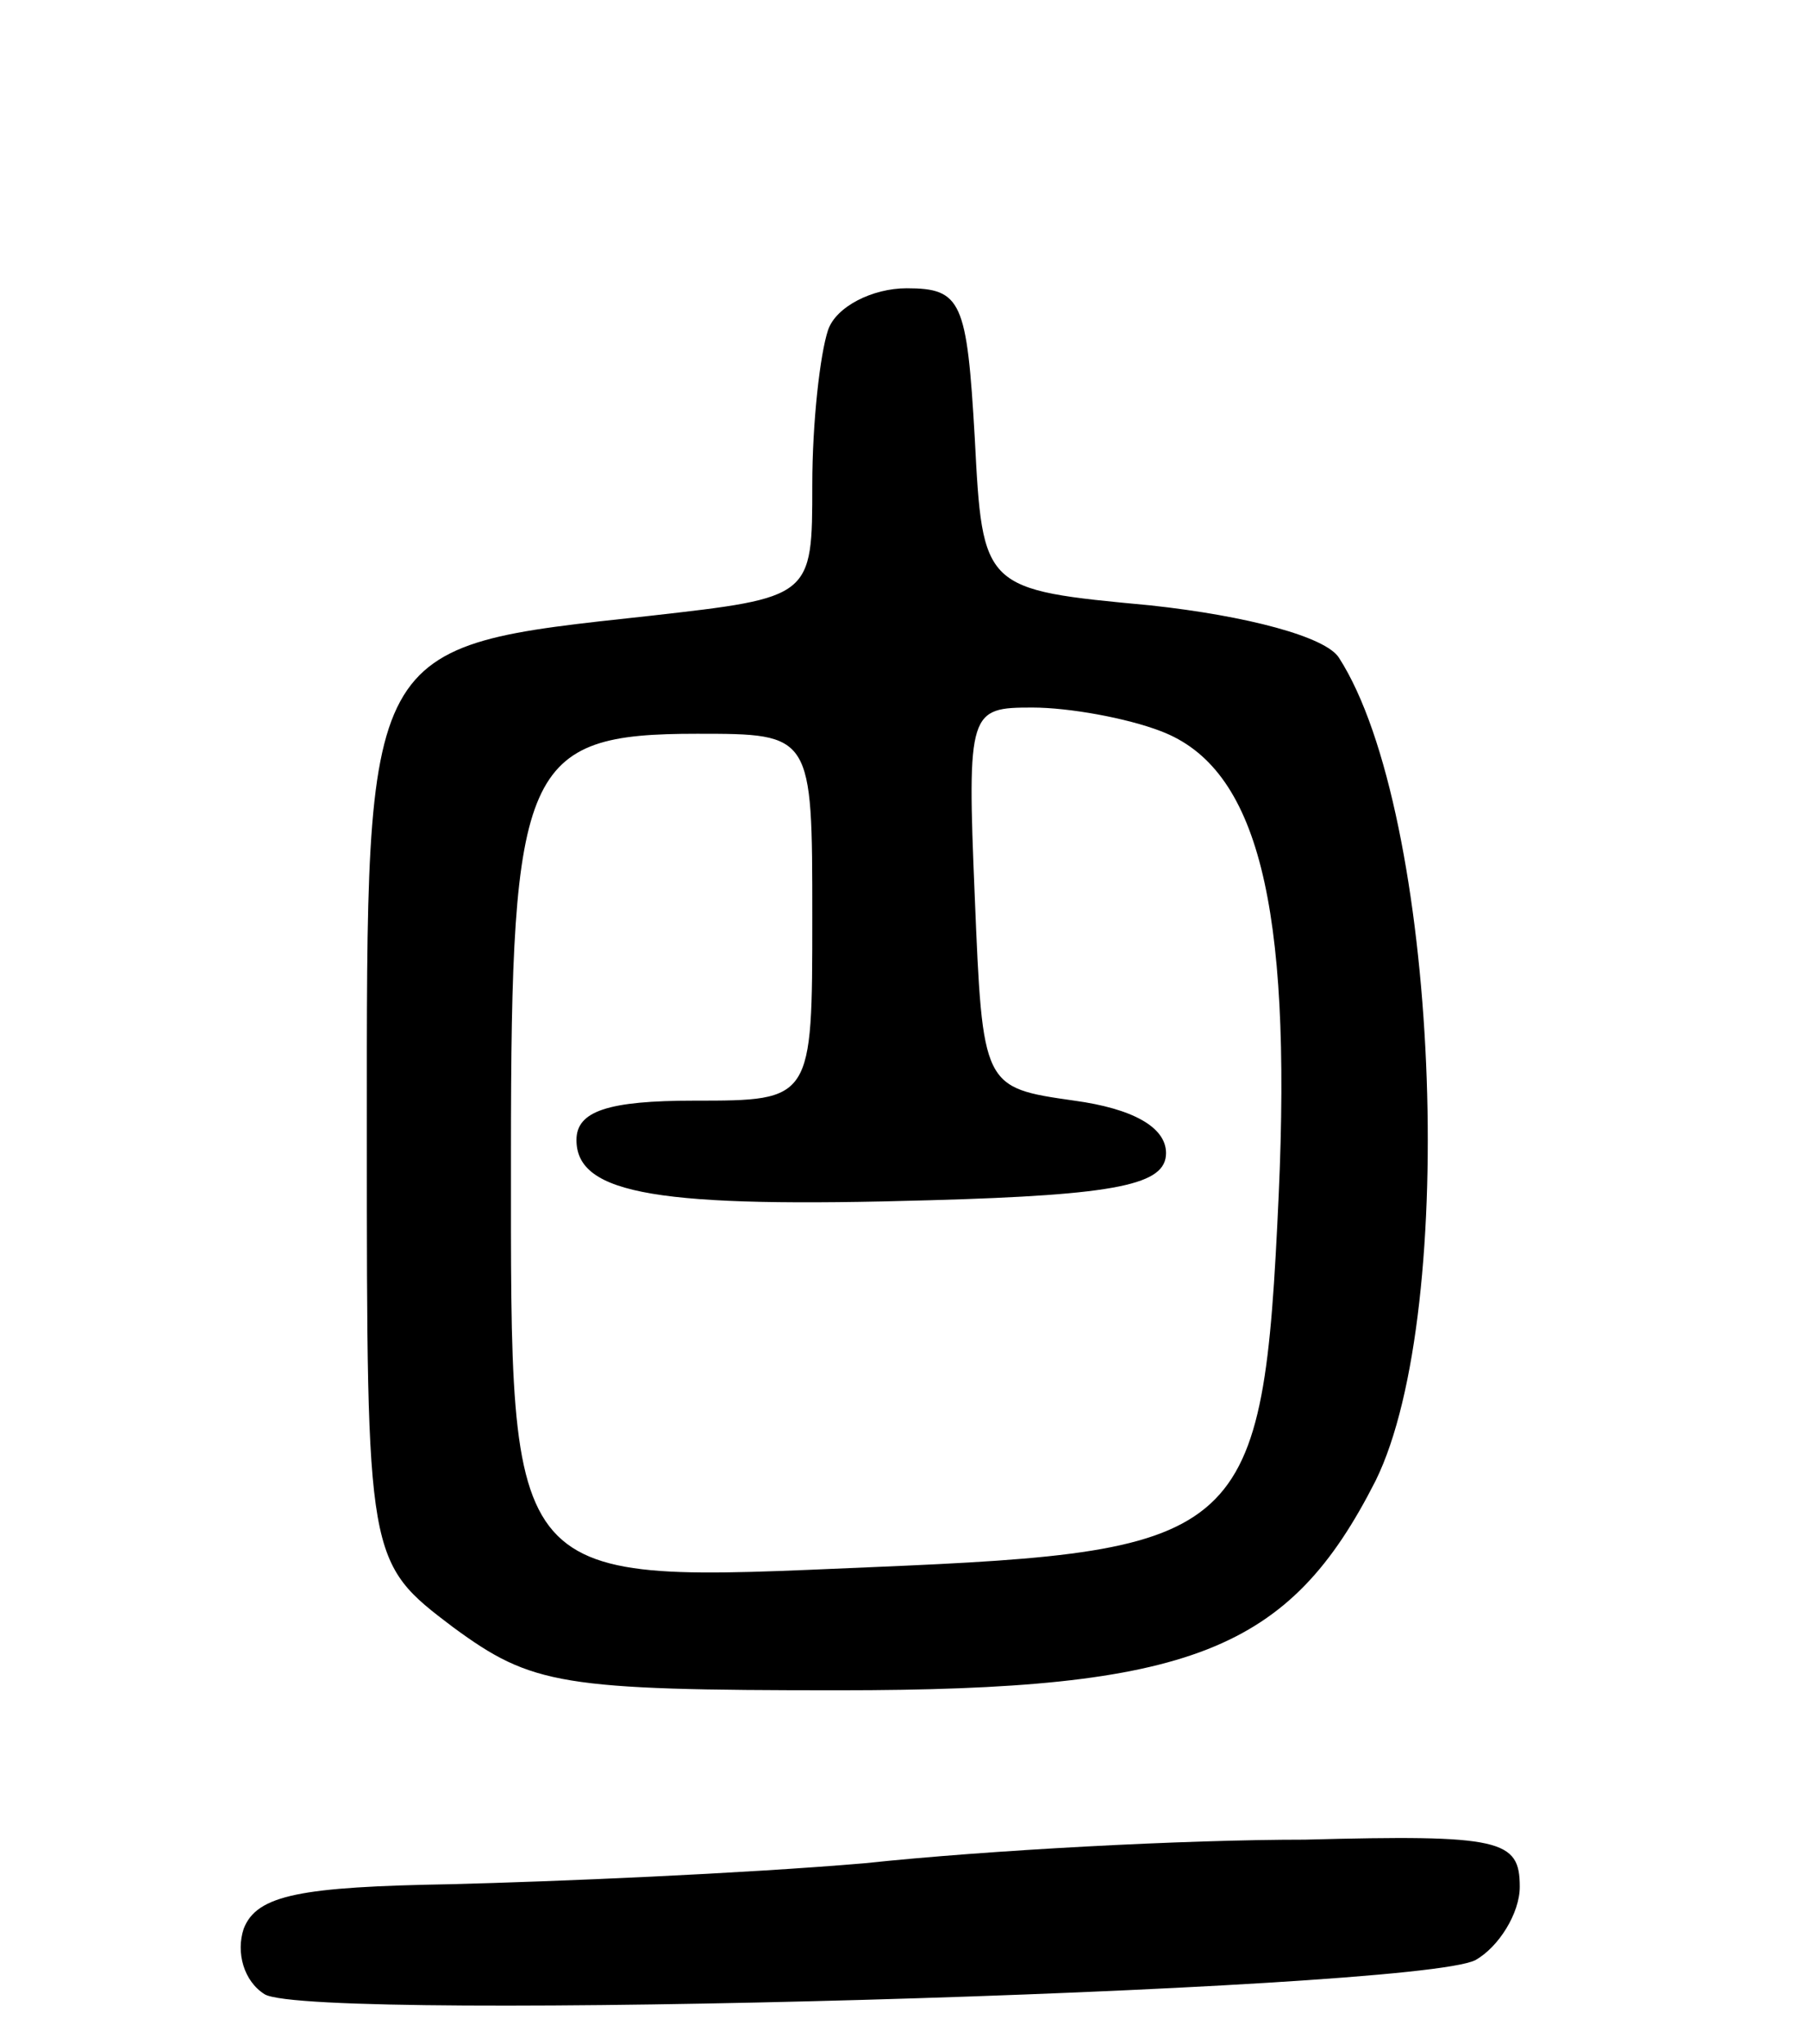 <svg version="1.0" xmlns="http://www.w3.org/2000/svg"
 width="69pt" height="78pt" viewBox="0 0 69 78"
 preserveAspectRatio="xMidYMid meet">
<g transform="translate(0,78) scale(0.1,-0.1)"
fill="#000000" stroke="none">
<path d="M316 654 c-3 -9 -6 -35 -6 -59 0 -43 0 -43 -62 -50 -110 -12 -108 -9
-108 -198 0 -163 0 -163 33 -188 30 -22 41 -24 147 -24 135 0 172 15 205 80
32 65 24 255 -14 314 -5 8 -35 16 -72 20 -64 6 -64 6 -67 64 -3 52 -5 57 -26
57 -13 0 -27 -7 -30 -16z m127 -153 c37 -14 50 -66 45 -177 -6 -131 -12 -136
-155 -142 -141 -6 -138 -10 -138 158 0 148 5 160 71 160 44 0 44 0 44 -70 0
-70 0 -70 -45 -70 -33 0 -45 -4 -45 -15 0 -21 32 -26 135 -23 72 2 90 6 90 18
0 10 -13 17 -35 20 -35 5 -35 5 -38 78 -3 71 -2 72 22 72 14 0 36 -4 49 -9z"/>
<path d="M330 69 c-47 -4 -118 -7 -158 -8 -57 -1 -74 -4 -79 -17 -3 -9 0 -20
8 -25 18 -11 438 1 462 13 9 5 17 18 17 28 0 18 -7 20 -82 18 -46 0 -121 -4
-168 -9z"/>
</g>
</svg>
